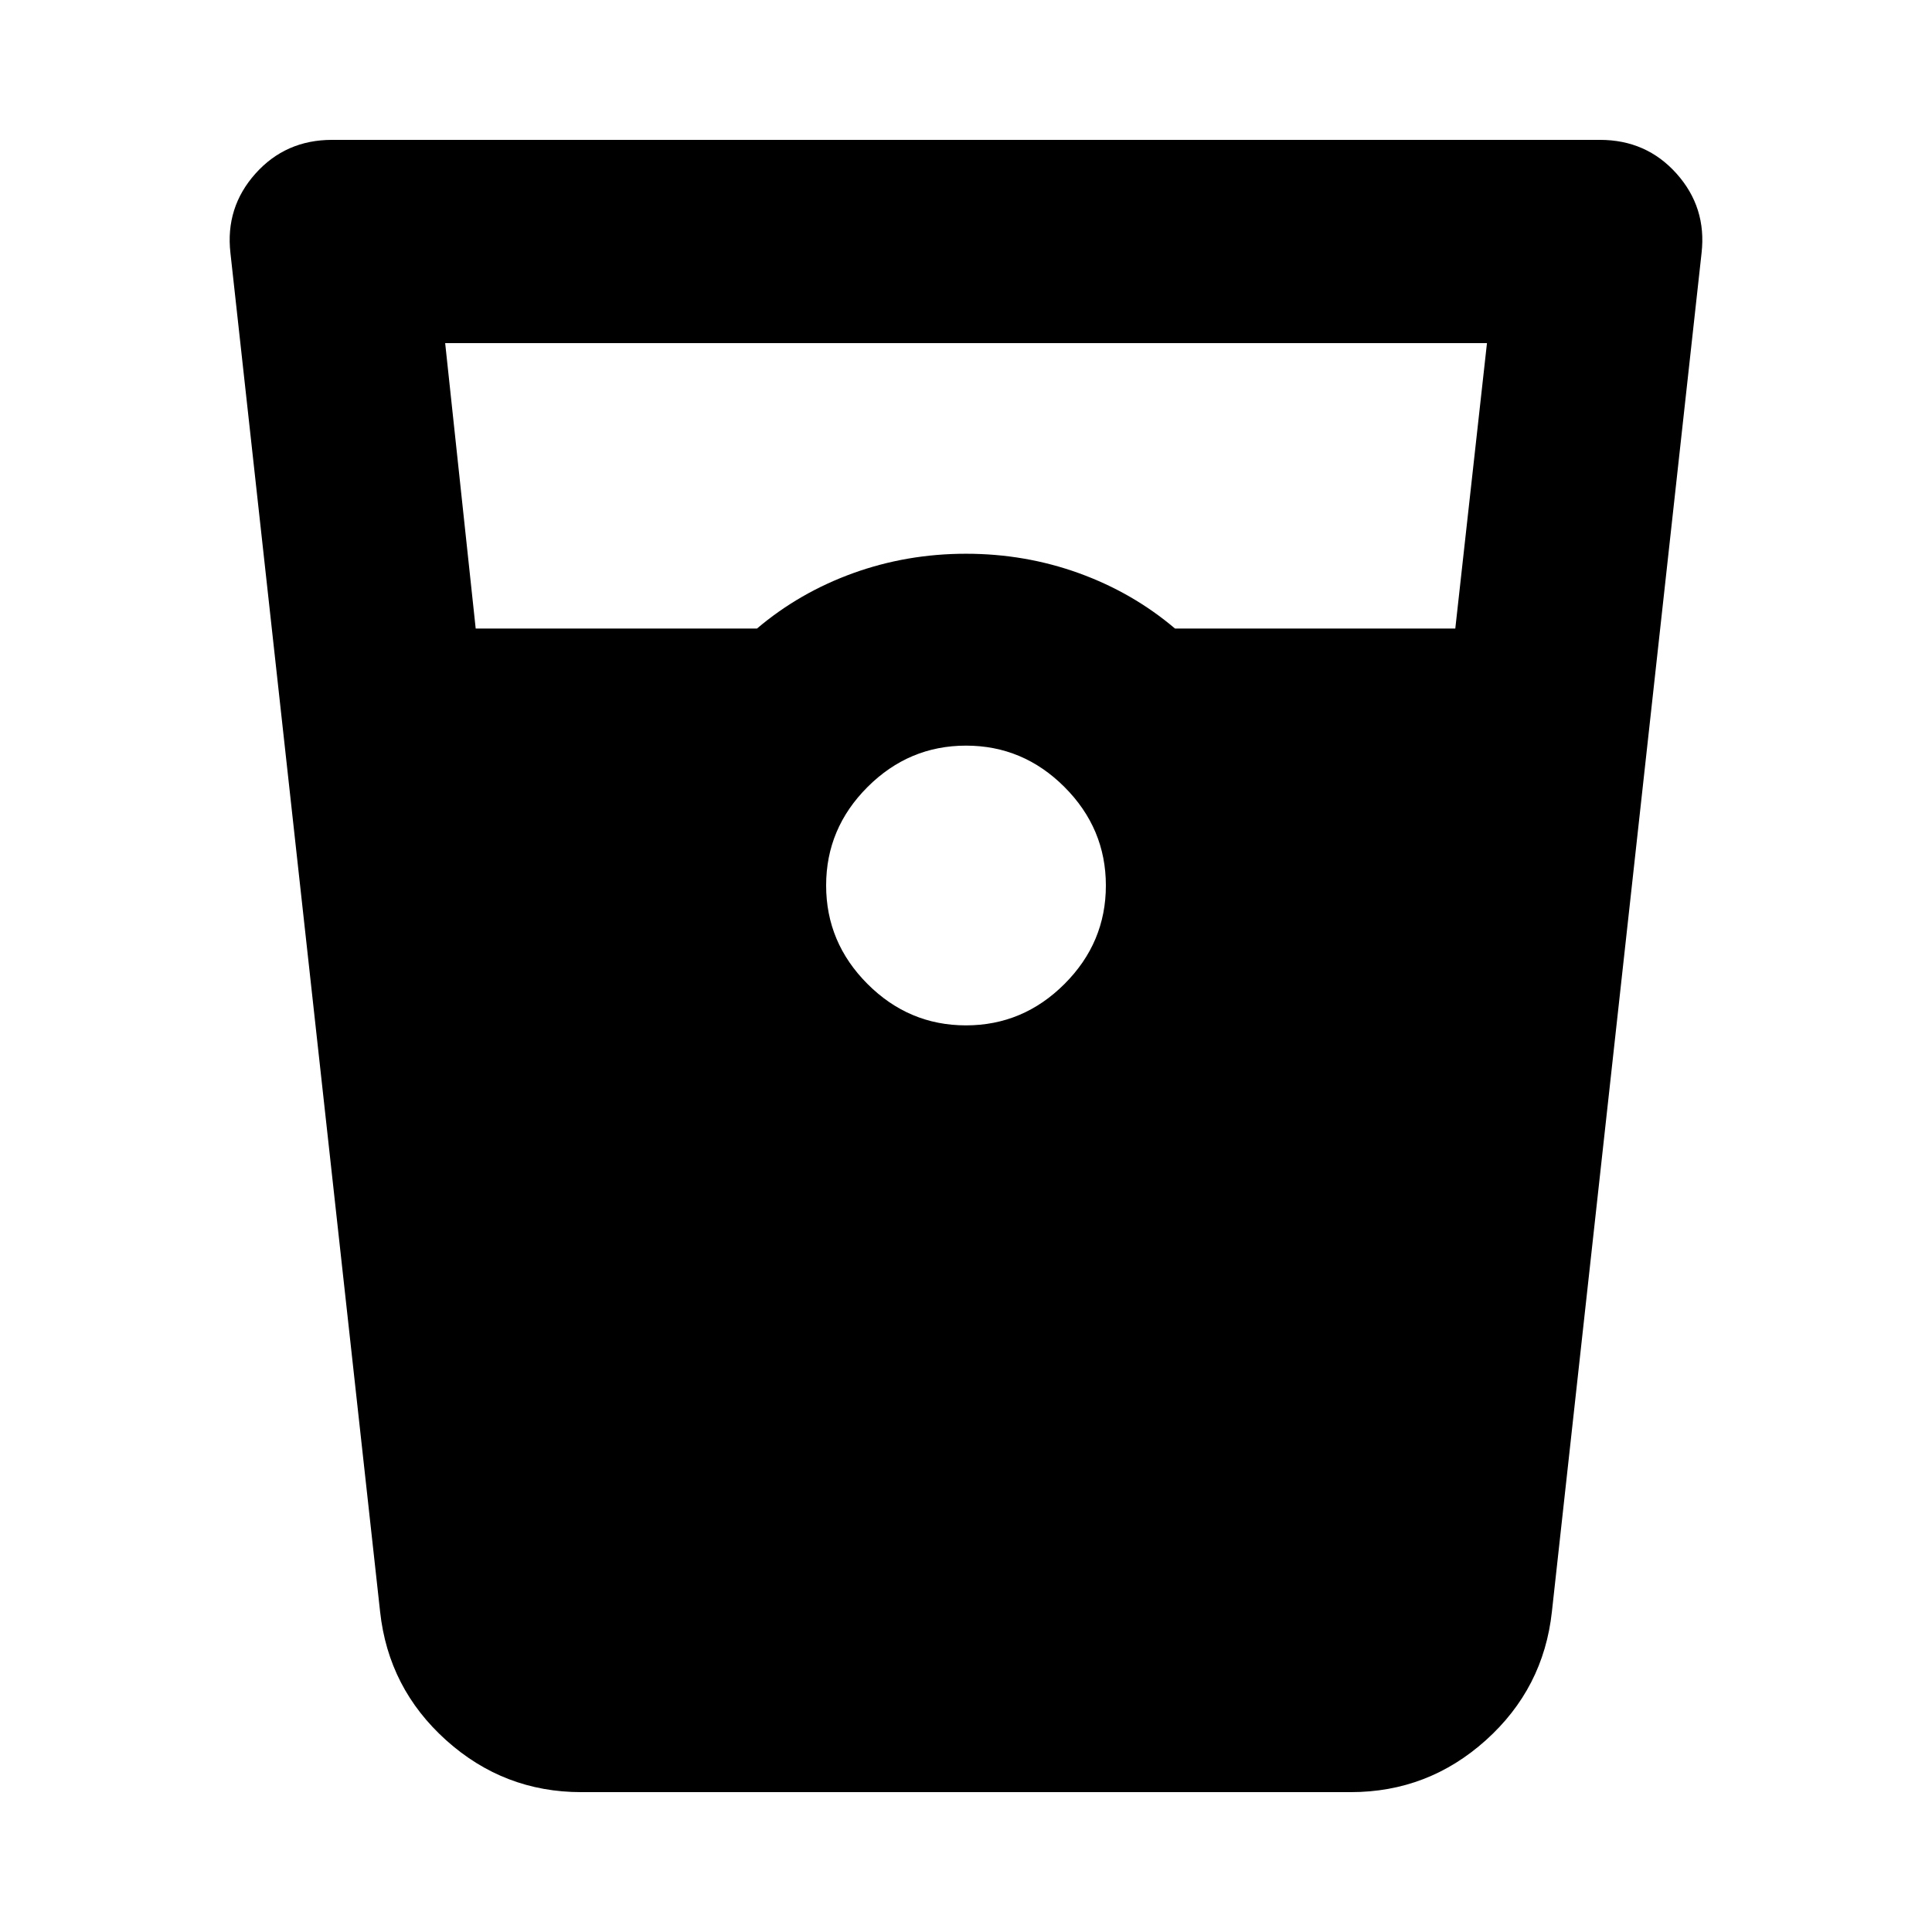 <svg xmlns="http://www.w3.org/2000/svg" height="24" viewBox="0 -960 960 960" width="24"><path d="M288.8-69.5q-38.39 0-67.1-25.78-28.7-25.79-32.83-63.89L114.5-834.3q-2.57-22.63 12.42-39.42Q141.91-890.5 165-890.5h630q23.09 0 38.08 16.78 14.99 16.79 12.42 39.42l-74.37 675.13q-4.13 38.1-32.83 63.89-28.71 25.78-67.1 25.78H288.8Zm-52.43-578.17h139.76q21.07-17.87 47.78-27.53 26.72-9.65 56.09-9.65 29.37 0 56.09 9.65 26.71 9.66 47.78 27.53h139.26l15.74-141.83H221.2l15.17 141.83ZM479.98-450.5q28.37 0 48.94-20.55 20.58-20.56 20.58-48.93t-20.55-48.94q-20.56-20.58-48.93-20.58t-48.94 20.55q-20.58 20.56-20.58 48.93t20.55 48.94q20.56 20.58 48.93 20.58Z"/></svg>